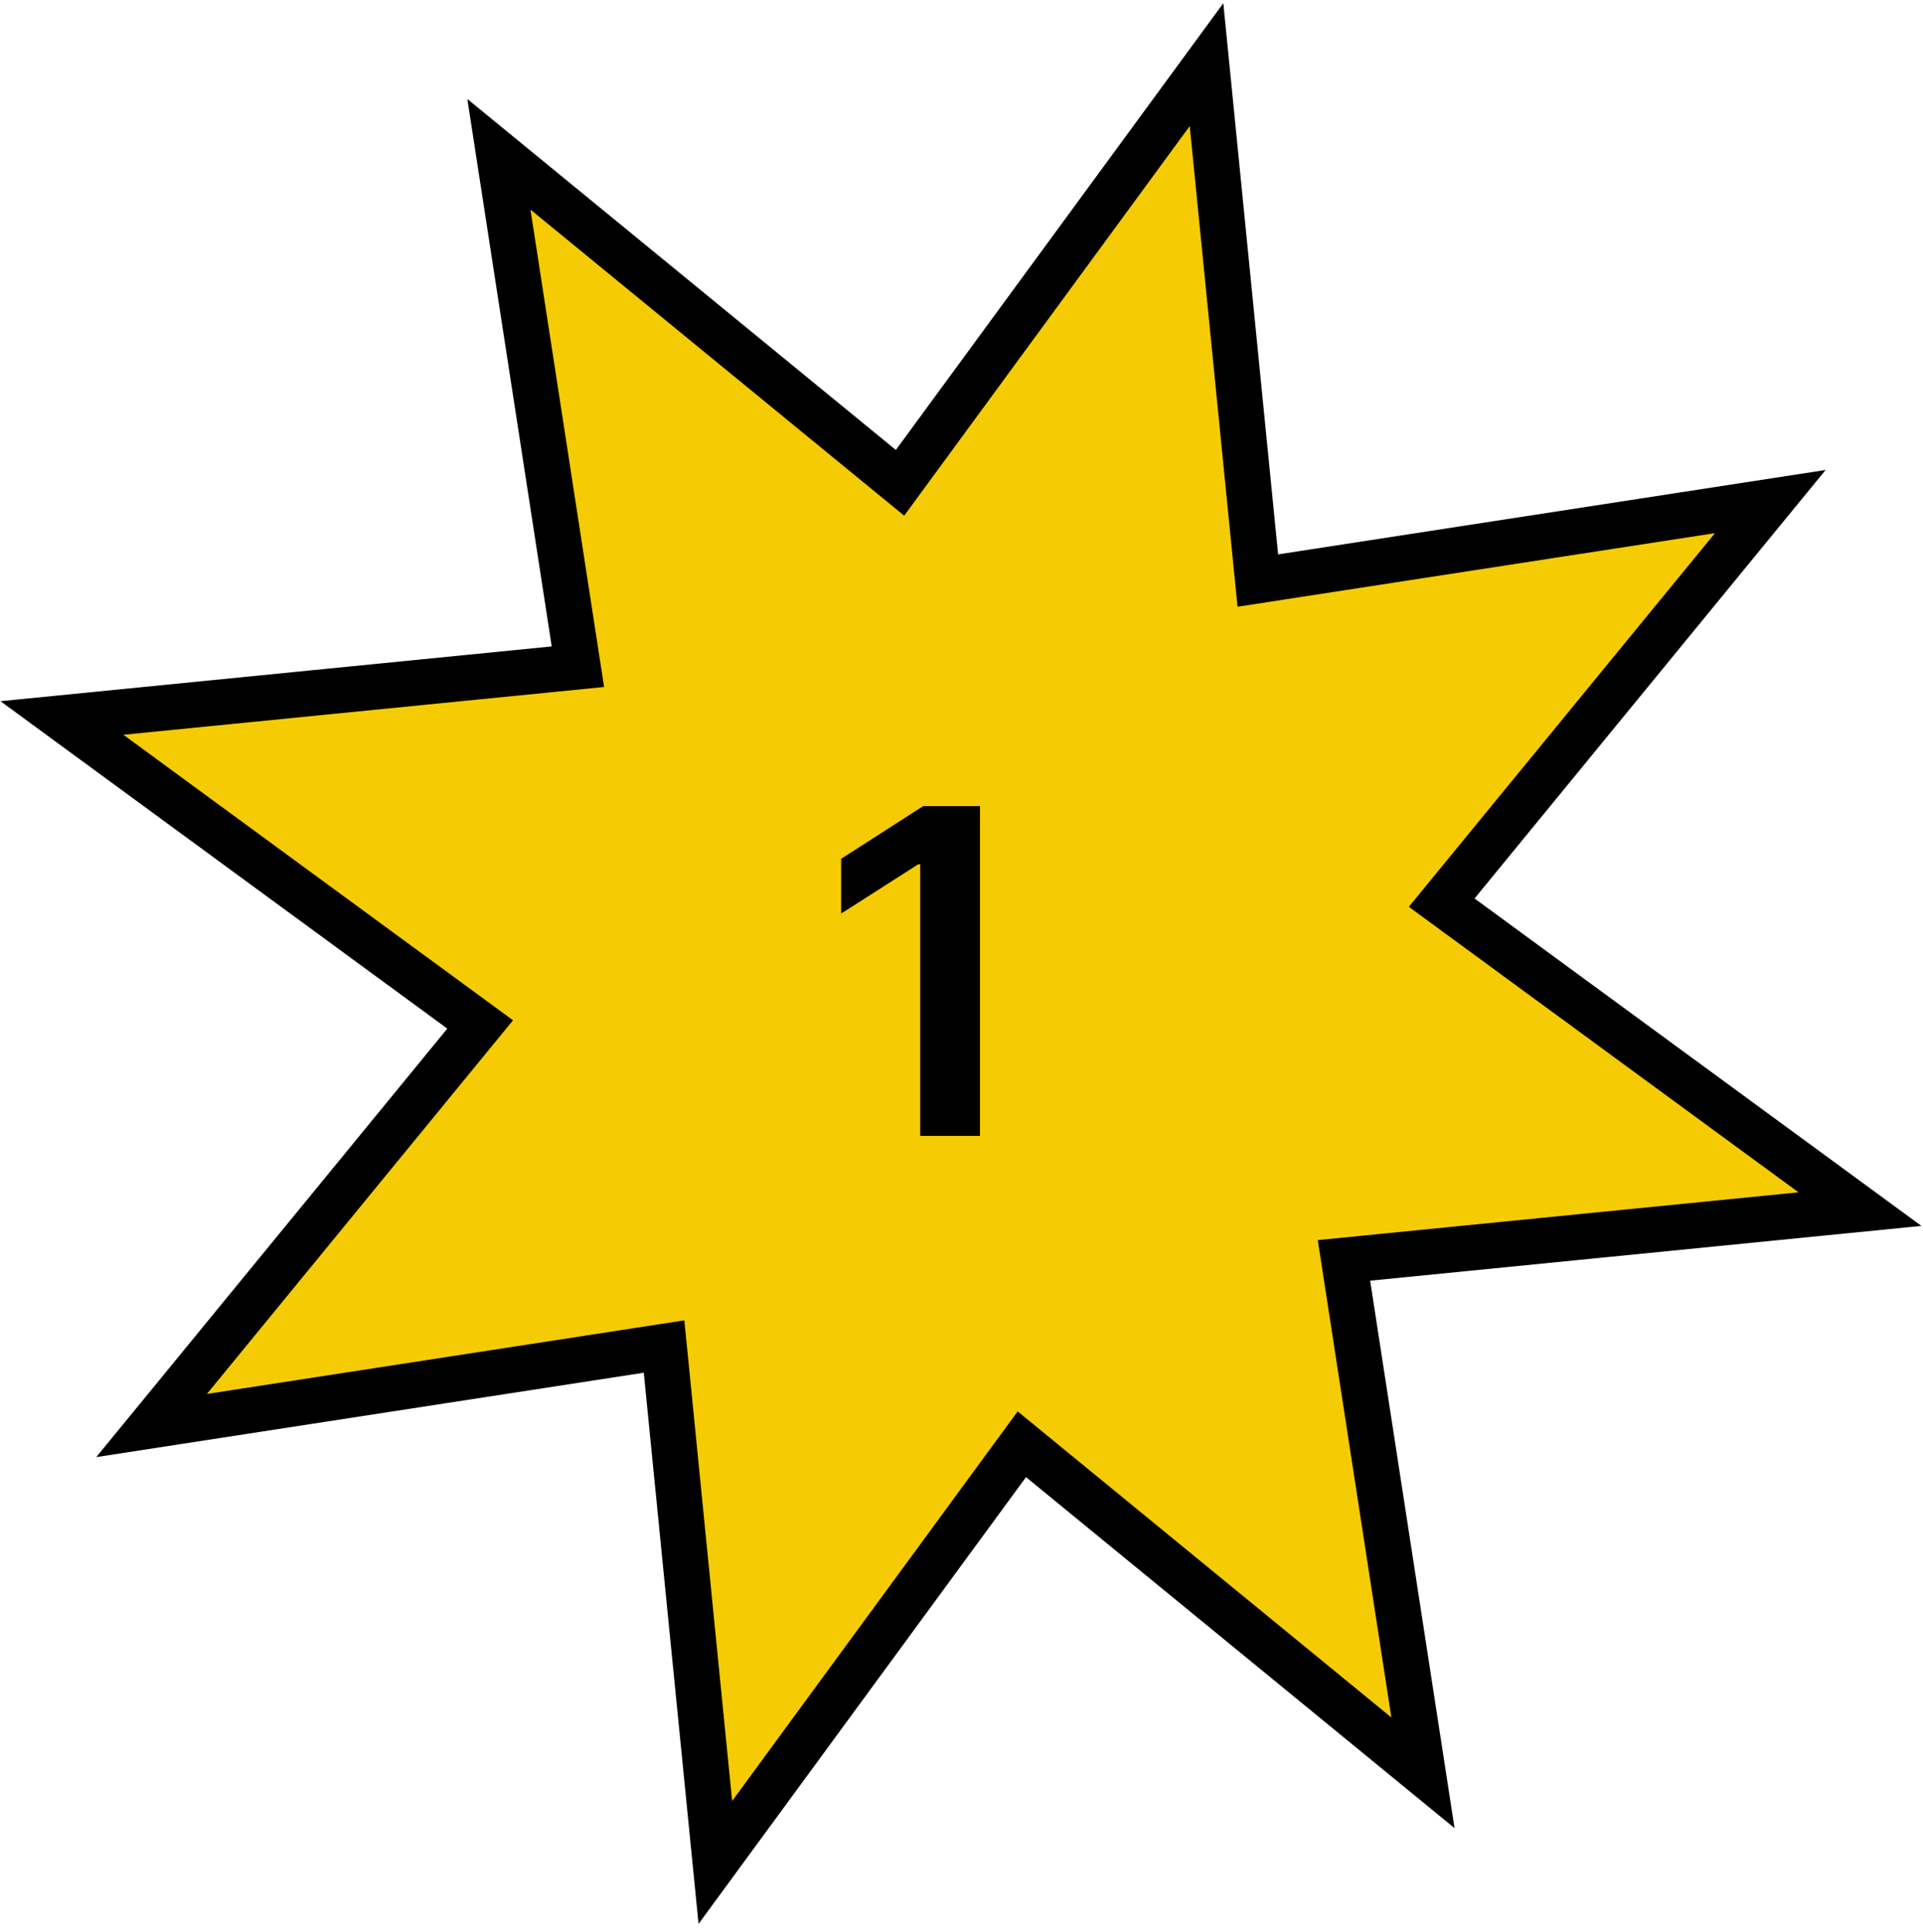 <svg width="211" height="212" viewBox="0 0 211 212" fill="none" xmlns="http://www.w3.org/2000/svg">
<path d="M50.558 110.861L6.795 78.79L60.785 73.423L63.411 73.162L63.009 70.554L54.742 16.932L96.713 51.313L98.755 52.985L100.314 50.857L132.385 7.095L137.753 61.085L138.014 63.71L140.621 63.308L194.244 55.041L159.862 97.013L158.19 99.054L160.318 100.614L204.081 132.685L150.091 138.052L147.465 138.313L147.867 140.921L156.134 194.543L114.163 160.162L112.122 158.49L110.562 160.618L78.491 204.381L73.124 150.39L72.862 147.765L70.255 148.167L16.632 156.434L51.014 114.462L52.686 112.421L50.558 110.861Z" fill="#F5CB03" stroke="black" stroke-width="5"/>
<path d="M107.529 88.463V124.655H100.972V94.842H100.76L92.295 100.25V94.242L101.291 88.463H107.529Z" fill="black"/>
</svg>

